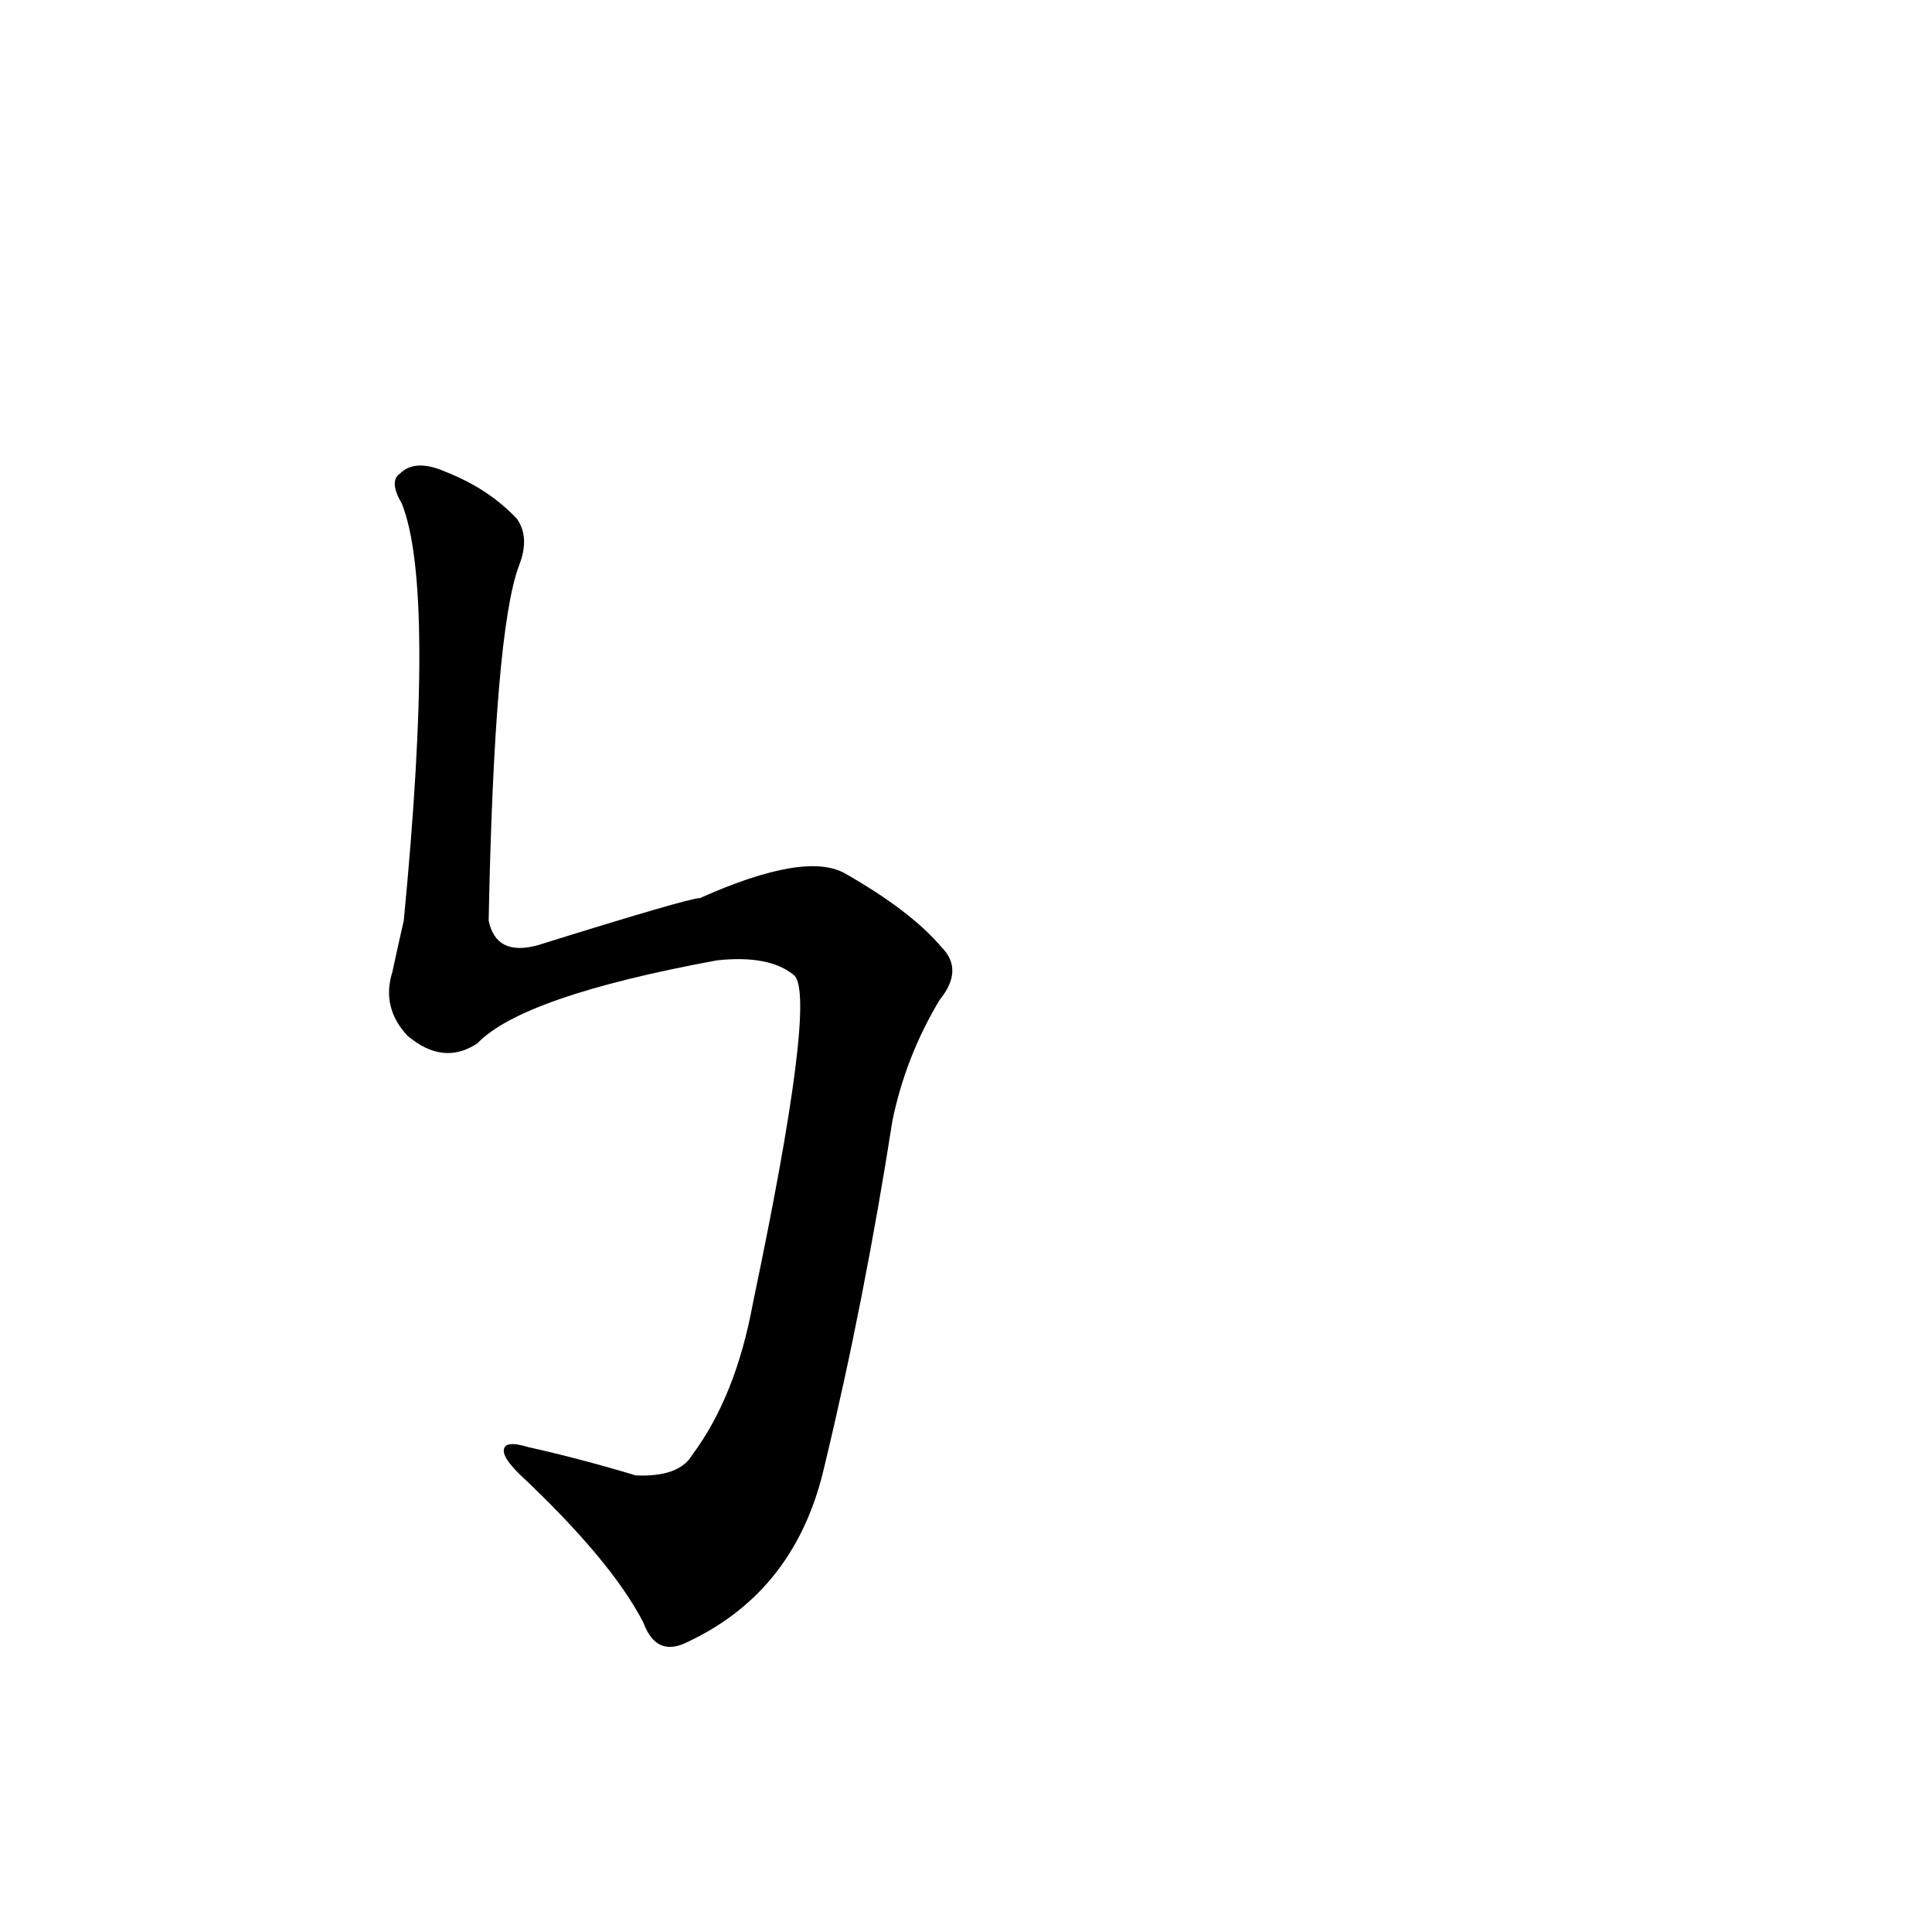 <?xml version='1.0' encoding='utf-8'?>
<svg xmlns="http://www.w3.org/2000/svg" version="1.1" viewBox="0 0 1024 1024"><g transform="scale(1, -1) translate(0, -900)"><path d="M 253 347 Q 277 372 380 391 Q 408 394 421 383 Q 433 371 399 209 Q 390 160 367 129 Q 360 117 337 118 Q 307 127 280 133 Q 267 137 267 131 Q 267 127 275 119 Q 324 73 341 40 Q 348 21 365 30 Q 422 57 437 123 Q 458 210 473 306 Q 480 340 498 370 Q 511 386 499 398 Q 483 417 448 437 Q 427 449 371 424 Q 365 424 285 399 Q 263 393 259 412 Q 262 565 275 600 Q 281 615 274 625 Q 259 641 236 650 Q 220 657 212 649 Q 206 645 213 633 Q 231 588 214 412 Q 211 399 208 385 Q 202 366 216 351 Q 235 335 253 347 Z" fill="black" /></g></svg>